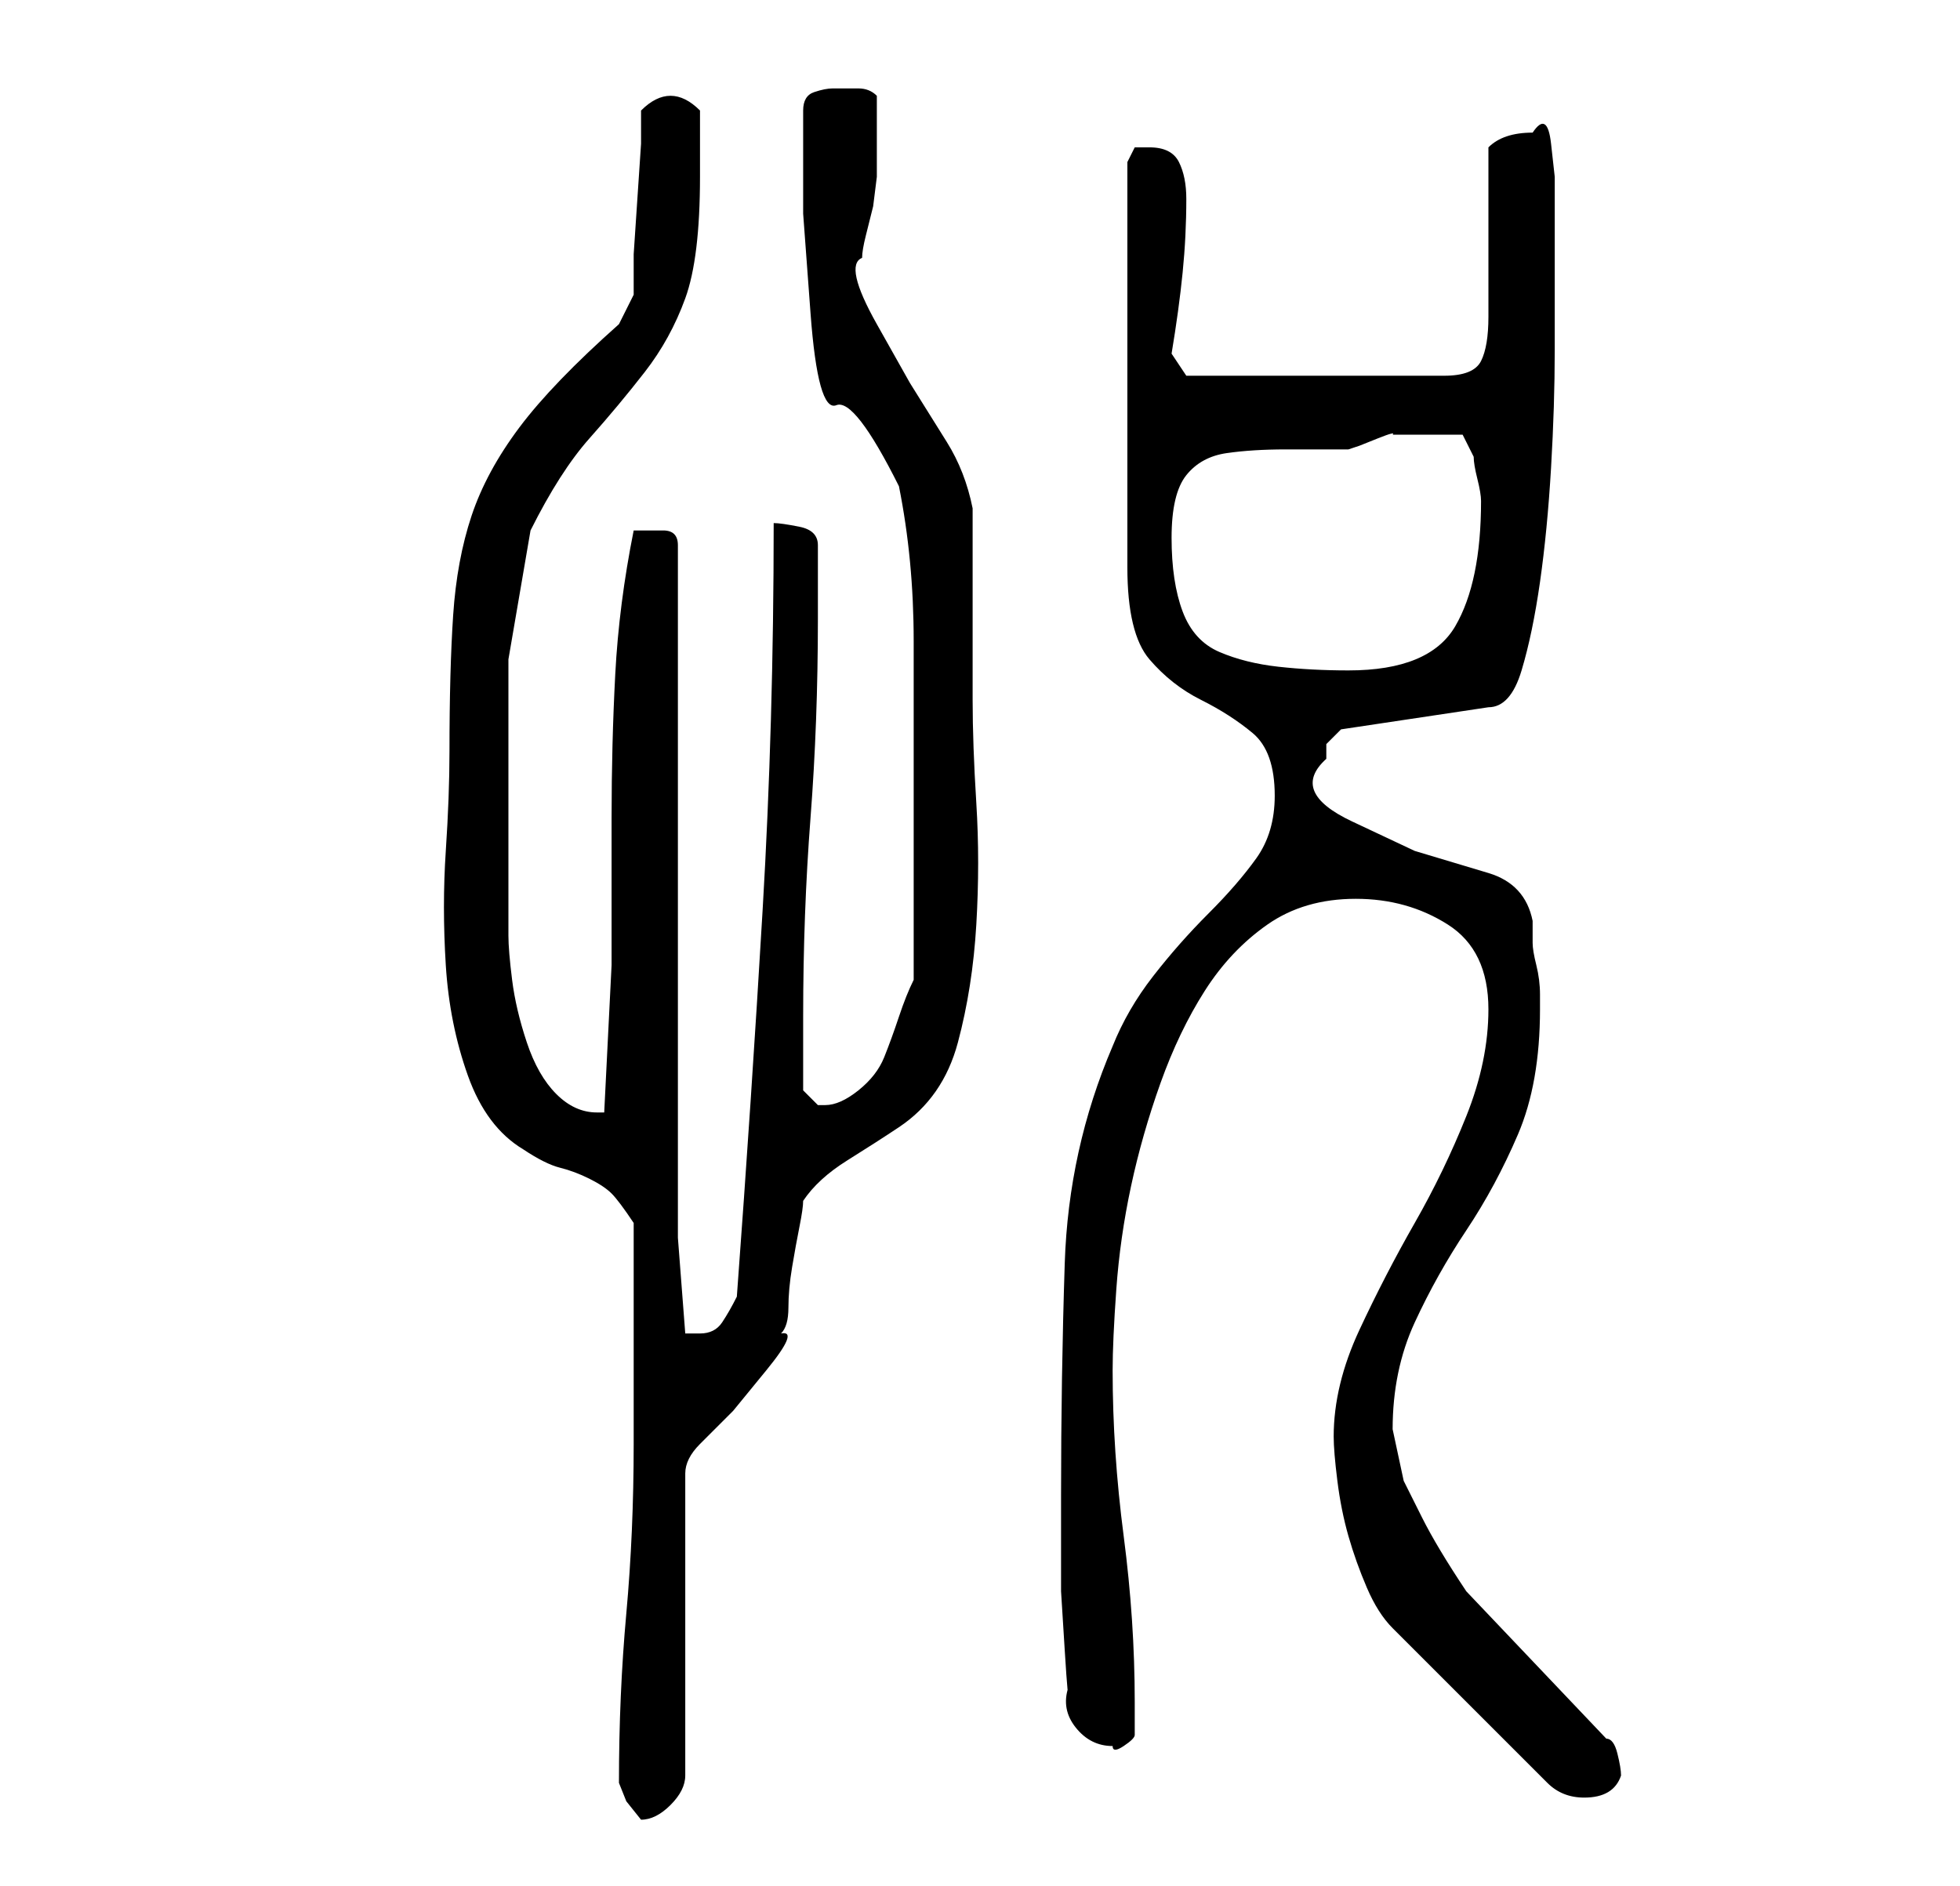 <?xml version="1.0" standalone="no"?>
<!DOCTYPE svg PUBLIC "-//W3C//DTD SVG 1.1//EN" "http://www.w3.org/Graphics/SVG/1.1/DTD/svg11.dtd" >
<svg xmlns="http://www.w3.org/2000/svg" xmlns:xlink="http://www.w3.org/1999/xlink" version="1.1" viewBox="-10 0 266 256">
   <path fill="currentColor"
d="M74 242v0l1 2.5t2 2.5q2 0 4 -2t2 -4v-41q0 -2 2 -4l4.5 -4.5t4.5 -5.5t2 -5q1 -1 1 -3.5t0.5 -5.5t1 -5.5t0.5 -3.5q2 -3 6 -5.5t7 -4.5q6 -4 8 -11.5t2.5 -16t0 -16.5t-0.5 -14v-26q-1 -5 -3.5 -9l-5 -8t-4.5 -8t-2 -9q0 -1 0.5 -3l1 -4t0.5 -4v-2v-4v-5q-1 -1 -2.5 -1
h-3.5q-1 0 -2.5 0.5t-1.5 2.5v14t1 13.5t3.5 12.5t8.5 11q2 10 2 21v21v25q-1 2 -2 5t-2 5.5t-3.5 4.5t-4.5 2h-0.5h-0.5l-0.5 -0.5l-1.5 -1.5v-10q0 -14 1 -27t1 -27v-10q0 -2 -2.5 -2.5t-3.5 -0.5q0 27 -1.5 52.5t-3.5 52.5q-1 2 -2 3.5t-3 1.5h-1.5h-0.5l-1 -13v-94
q0 -2 -2 -2h-2h-2q-2 10 -2.5 19.5t-0.5 19.5v20t-1 20h-1q-3 0 -5.5 -2.5t-4 -7t-2 -8.5t-0.5 -6v-20v-17.5t3 -17.5q4 -8 8 -12.5t7.5 -9t5.5 -10t2 -16.5v-9q-1 -1 -2 -1.5t-2 -0.5t-2 0.5t-2 1.5v4.5t-0.5 7.5t-0.5 7.5v5.5l-1 2l-1 2q-9 8 -13.5 14t-6.5 12t-2.5 13.5
t-0.5 18.5q0 6 -0.5 13.5t0 15.5t3 15t7.5 10q3 2 5 2.5t4 1.5t3 2t3 4v6v9v9v6q0 12 -1 23t-1 23zM171 195q0 2 0.5 6t1.5 7.5t2.5 7t3.5 5.5l21 21q2 2 5 2q4 0 5 -3q0 -1 -0.5 -3t-1.5 -2l-19 -20q-2 -3 -3.5 -5.5t-2.5 -4.5l-2.5 -5t-1.5 -7q0 -8 3 -14.5t7 -12.5t7 -13
t3 -17v-2q0 -2 -0.5 -4t-0.5 -3v-3q-1 -5 -6 -6.5l-10 -3t-8.5 -4t-3.5 -8.5v-2t2 -2l20 -3q3 0 4.5 -5t2.5 -12t1.5 -15.5t0.5 -16v-14.5v-9t-0.5 -4.5t-2.5 -1.5q-4 0 -6 2v23q0 4 -1 6t-5 2h-35l-2 -3q1 -6 1.5 -11t0.5 -10q0 -3 -1 -5t-4 -2h-2t-1 2v55q0 9 3 12.5
t7 5.5t7 4.5t3 8.5q0 5 -2.5 8.5t-6.5 7.5t-7.5 8.5t-5.5 9.5q-6 14 -6.5 29.5t-0.5 31.5v5v8t0.5 8t0.5 5q-1 3 1 5.5t5 2.5q0 1 1.5 0t1.5 -1.5v-2.5v-2q0 -11 -1.5 -22.5t-1.5 -22.5q0 -4 0.5 -11t2 -14t4 -14t6 -12.5t8.5 -9t12 -3.5t12.5 3.5t5.5 11.5q0 7 -3 14.5
t-7 14.5t-7.5 14.5t-3.5 14.5zM149 73q0 -6 2 -8.5t5.5 -3t8 -0.5h8.5l1.5 -0.5t2.5 -1t2 -0.5h2h4h3.5t1.5 3q0 1 0.5 3t0.5 3q0 11 -3.5 17t-14.5 6q-5 0 -9.5 -0.5t-8 -2t-5 -5.5t-1.5 -10z" />
</svg>

